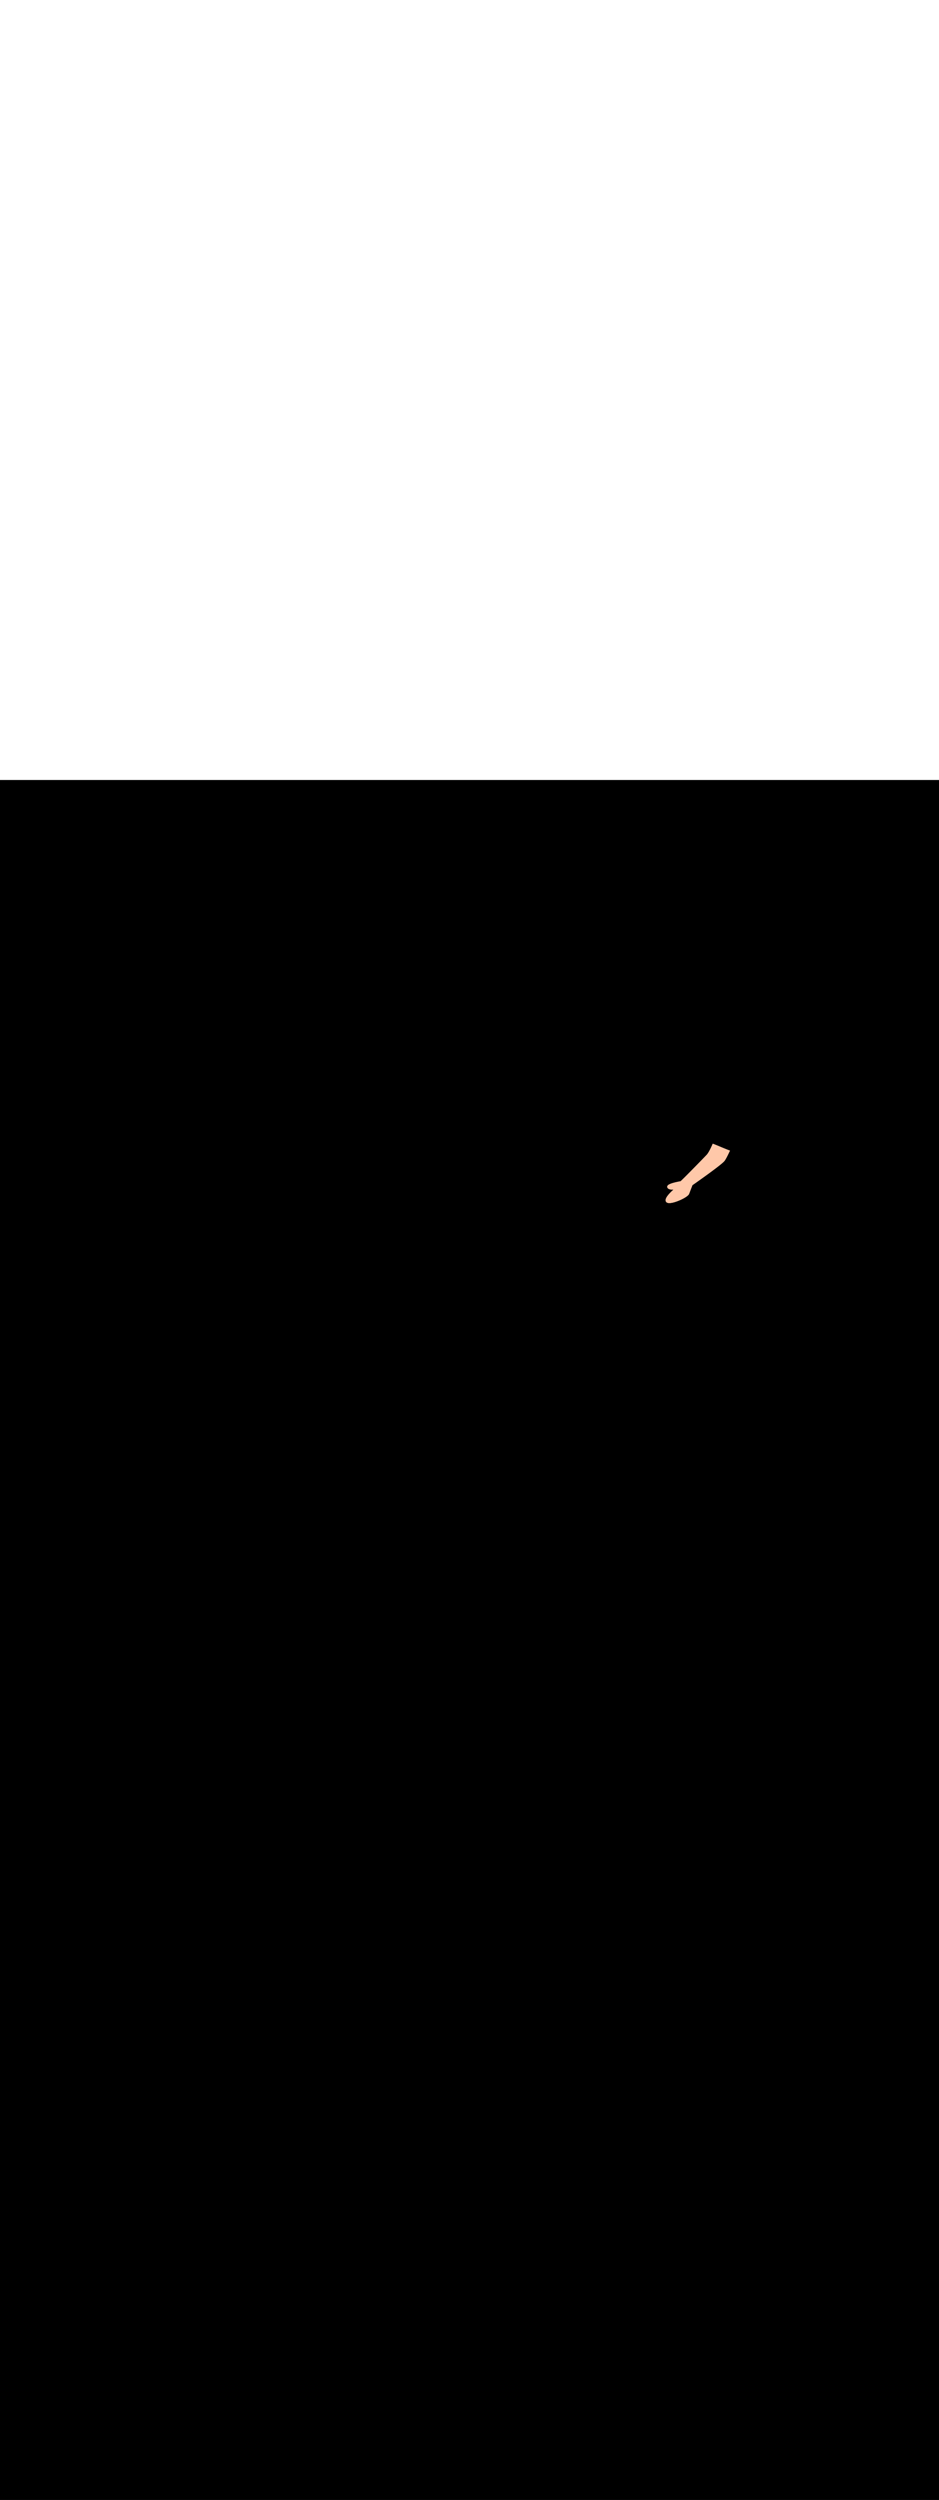 <ns0:svg xmlns:ns0="http://www.w3.org/2000/svg" version="1.1" id="Layer_1" x="0px" y="0px" viewBox="0 0 500 500" style="width: 188px;" xml:space="preserve" data-imageid="factory-worker-58" imageName="Factory Worker" class="illustrations_image"><ns0:rect x="0" y="0" width="100%" height="100%" fill="black" /><ns0:g id="highlighted-segment"><ns0:style type="text/css" style="" /><ns0:style type="text/css" style="">
	.st0_factory-worker-58{fill:#4AA4E8;}
	.st1_factory-worker-58{fill:#473E39;}
	.st2_factory-worker-58{fill:#E0D6CD;}
	.st3_factory-worker-58{opacity:0.63;fill:url(#SVGID_1_);enable-background:new    ;}
	.st4_factory-worker-58{fill:#68E1FD;}
	.st5_factory-worker-58{opacity:0.61;fill:#3A3935;enable-background:new    ;}
	.st6_factory-worker-58{fill:#EDA421;}
	.st7_factory-worker-58{fill:#754C24;}
	.st8_factory-worker-58{fill:#E05342;}
	.st9_factory-worker-58{fill:#3A3935;}
	.st10_factory-worker-58{opacity:0.63;fill:url(#SVGID_00000002357216511214276740000009219274794042331277_);enable-background:new    ;}
	.st11_factory-worker-58{opacity:0.5;fill:#3A3935;enable-background:new    ;}
	.st12_factory-worker-58{opacity:0.2;fill:#3A3935;enable-background:new    ;}
	.st13_factory-worker-58{opacity:0.63;fill:url(#SVGID_00000062879558210823061030000003876816625058579846_);enable-background:new    ;}
	.st14_factory-worker-58{opacity:0.63;fill:url(#SVGID_00000107563316759563581290000009093506711244094644_);enable-background:new    ;}
	.st15_factory-worker-58{fill:#FFC8A9;}
	.st16_factory-worker-58{fill:#A2C609;}
	.st17_factory-worker-58{opacity:0.3;fill:#3A3935;enable-background:new    ;}
	.st18_factory-worker-58{opacity:0.63;fill:url(#SVGID_00000084514778806881865860000017573732512895611789_);enable-background:new    ;}
</ns0:style><ns0:path class="st15_factory-worker-58" d="M 355.323 216.651 L 355.336 216.693 L 355.346 216.719 L 355.361 216.76 L 355.372 216.786 L 355.389 216.825 L 355.401 216.85 L 355.421 216.888 L 355.434 216.912 L 355.456 216.949 L 355.47 216.972 L 355.494 217.008 L 355.509 217.029 L 355.534 217.064 L 355.55 217.084 L 355.577 217.117 L 355.593 217.136 L 355.622 217.168 L 355.639 217.185 L 355.67 217.216 L 355.686 217.232 L 355.719 217.262 L 355.735 217.276 L 355.769 217.305 L 355.786 217.318 L 355.822 217.345 L 355.837 217.357 L 355.875 217.384 L 355.89 217.394 L 355.93 217.42 L 355.945 217.429 L 355.985 217.454 L 356 217.462 L 356.042 217.486 L 356.056 217.493 L 356.099 217.516 L 356.113 217.523 L 356.157 217.544 L 356.17 217.55 L 356.216 217.571 L 356.229 217.576 L 356.276 217.596 L 356.288 217.601 L 356.336 217.619 L 356.348 217.624 L 356.397 217.641 L 356.408 217.645 L 356.459 217.662 L 356.469 217.665 L 356.521 217.682 L 356.531 217.684 L 356.584 217.7 L 356.593 217.702 L 356.647 217.717 L 356.656 217.719 L 356.711 217.733 L 356.72 217.735 L 356.775 217.747 L 356.783 217.749 L 356.84 217.761 L 356.848 217.763 L 356.905 217.774 L 356.912 217.775 L 356.971 217.786 L 356.978 217.787 L 357.037 217.797 L 357.043 217.798 L 357.103 217.807 L 357.109 217.808 L 357.169 217.816 L 357.175 217.817 L 357.236 217.825 L 357.242 217.826 L 357.303 217.833 L 357.309 217.833 L 357.371 217.84 L 357.376 217.84 L 357.438 217.846 L 357.443 217.846 L 357.506 217.851 L 357.51 217.852 L 357.573 217.856 L 357.578 217.857 L 357.641 217.861 L 357.646 217.861 L 357.709 217.864 L 357.713 217.865 L 357.777 217.868 L 357.781 217.868 L 357.845 217.87 L 357.849 217.87 L 357.912 217.872 L 357.916 217.872 L 357.98 217.874 L 357.984 217.874 L 358.047 217.874 L 358.051 217.874 L 358.115 217.875 L 358.118 217.875 L 358.182 217.875 L 358.185 217.875 L 358.249 217.875 L 358.252 217.874 L 358.315 217.874 L 358.318 217.874 L 358.381 217.872 L 358.384 217.872 L 358.447 217.871 L 358.45 217.871 L 358.512 217.869 L 358.515 217.869 L 358.577 217.866 L 358.58 217.866 L 358.641 217.864 L 358.644 217.864 L 358.647 217.863 L 358.574 217.928 L 358.573 217.929 L 358.496 217.999 L 358.495 218 L 358.416 218.071 L 358.415 218.072 L 358.335 218.144 L 358.333 218.145 L 358.252 218.219 L 358.251 218.22 L 358.169 218.296 L 358.168 218.297 L 358.084 218.374 L 358.083 218.375 L 357.999 218.453 L 357.998 218.454 L 357.913 218.533 L 357.912 218.534 L 357.826 218.615 L 357.825 218.616 L 357.738 218.698 L 357.737 218.699 L 357.65 218.782 L 357.649 218.783 L 357.562 218.867 L 357.56 218.868 L 357.473 218.953 L 357.471 218.955 L 357.384 219.041 L 357.382 219.042 L 357.294 219.129 L 357.293 219.13 L 357.205 219.218 L 357.203 219.219 L 357.115 219.308 L 357.113 219.309 L 357.026 219.398 L 357.024 219.4 L 356.936 219.49 L 356.934 219.491 L 356.847 219.582 L 356.845 219.584 L 356.758 219.675 L 356.756 219.677 L 356.669 219.768 L 356.668 219.77 L 356.581 219.862 L 356.579 219.864 L 356.494 219.956 L 356.492 219.959 L 356.407 220.051 L 356.405 220.054 L 356.321 220.147 L 356.319 220.149 L 356.235 220.242 L 356.233 220.245 L 356.151 220.339 L 356.149 220.341 L 356.067 220.435 L 356.065 220.438 L 355.985 220.532 L 355.982 220.535 L 355.904 220.628 L 355.901 220.632 L 355.823 220.725 L 355.821 220.729 L 355.745 220.823 L 355.742 220.826 L 355.667 220.92 L 355.664 220.924 L 355.591 221.017 L 355.588 221.021 L 355.517 221.114 L 355.514 221.119 L 355.444 221.212 L 355.441 221.216 L 355.373 221.309 L 355.369 221.314 L 355.304 221.406 L 355.3 221.411 L 355.236 221.503 L 355.232 221.509 L 355.171 221.6 L 355.167 221.606 L 355.107 221.697 L 355.103 221.703 L 355.046 221.794 L 355.042 221.801 L 354.987 221.89 L 354.983 221.898 L 354.93 221.987 L 354.926 221.995 L 354.876 222.083 L 354.871 222.091 L 354.824 222.179 L 354.819 222.188 L 354.775 222.275 L 354.77 222.285 L 354.728 222.371 L 354.723 222.381 L 354.684 222.466 L 354.679 222.478 L 354.643 222.562 L 354.638 222.574 L 354.605 222.657 L 354.6 222.671 L 354.57 222.753 L 354.565 222.767 L 354.538 222.848 L 354.533 222.864 L 354.51 222.944 L 354.506 222.961 L 354.486 223.04 L 354.481 223.059 L 354.465 223.136 L 354.461 223.156 L 354.448 223.232 L 354.445 223.255 L 354.436 223.329 L 354.434 223.353 L 354.429 223.426 L 354.427 223.452 L 354.426 223.523 L 354.426 223.551 L 354.429 223.621 L 354.431 223.651 L 354.437 223.719 L 354.441 223.75 L 354.452 223.817 L 354.458 223.849 L 354.473 223.914 L 354.482 223.948 L 354.501 224.011 L 354.512 224.045 L 354.536 224.106 L 354.55 224.14 L 354.578 224.199 L 354.595 224.232 L 354.627 224.29 L 354.647 224.322 L 354.684 224.377 L 354.708 224.411 L 354.75 224.464 L 354.779 224.497 L 354.826 224.546 L 354.857 224.576 L 354.908 224.622 L 354.939 224.647 L 354.996 224.689 L 355.027 224.711 L 355.087 224.75 L 355.118 224.768 L 355.183 224.803 L 355.212 224.818 L 355.281 224.85 L 355.309 224.862 L 355.383 224.891 L 355.408 224.9 L 355.486 224.926 L 355.51 224.933 L 355.592 224.955 L 355.614 224.961 L 355.7 224.98 L 355.721 224.984 L 355.81 225.001 L 355.829 225.004 L 355.922 225.017 L 355.94 225.019 L 356.037 225.03 L 356.053 225.031 L 356.153 225.039 L 356.168 225.04 L 356.272 225.044 L 356.286 225.045 L 356.393 225.046 L 356.406 225.046 L 356.516 225.045 L 356.528 225.045 L 356.641 225.041 L 356.652 225.041 L 356.768 225.035 L 356.779 225.034 L 356.898 225.025 L 356.907 225.024 L 357.029 225.013 L 357.038 225.012 L 357.163 224.998 L 357.171 224.997 L 357.299 224.98 L 357.306 224.979 L 357.436 224.96 L 357.443 224.959 L 357.575 224.938 L 357.582 224.937 L 357.717 224.913 L 357.723 224.912 L 357.86 224.886 L 357.866 224.885 L 358.005 224.857 L 358.01 224.855 L 358.151 224.825 L 358.156 224.824 L 358.299 224.792 L 358.304 224.79 L 358.448 224.756 L 358.453 224.755 L 358.599 224.718 L 358.604 224.717 L 358.751 224.679 L 358.756 224.678 L 358.904 224.637 L 358.909 224.636 L 359.059 224.594 L 359.063 224.593 L 359.214 224.549 L 359.218 224.548 L 359.371 224.502 L 359.375 224.501 L 359.528 224.453 L 359.532 224.452 L 359.686 224.403 L 359.69 224.402 L 359.845 224.351 L 359.849 224.35 L 360.004 224.298 L 360.008 224.297 L 360.164 224.243 L 360.168 224.242 L 360.324 224.186 L 360.328 224.185 L 360.485 224.129 L 360.488 224.127 L 360.646 224.07 L 360.649 224.068 L 360.807 224.009 L 360.81 224.008 L 360.968 223.947 L 360.971 223.946 L 361.128 223.884 L 361.132 223.883 L 361.289 223.82 L 361.292 223.819 L 361.449 223.755 L 361.452 223.754 L 361.609 223.689 L 361.612 223.688 L 361.769 223.622 L 361.772 223.62 L 361.928 223.553 L 361.931 223.552 L 362.086 223.484 L 362.089 223.483 L 362.244 223.414 L 362.247 223.413 L 362.401 223.343 L 362.403 223.342 L 362.556 223.271 L 362.559 223.27 L 362.711 223.199 L 362.714 223.198 L 362.864 223.126 L 362.867 223.124 L 363.017 223.052 L 363.02 223.051 L 363.168 222.978 L 363.171 222.976 L 363.317 222.903 L 363.32 222.901 L 363.465 222.828 L 363.468 222.826 L 363.611 222.752 L 363.614 222.75 L 363.756 222.676 L 363.759 222.674 L 363.898 222.599 L 363.902 222.597 L 364.039 222.522 L 364.042 222.52 L 364.178 222.445 L 364.181 222.443 L 364.314 222.367 L 364.318 222.365 L 364.449 222.29 L 364.452 222.288 L 364.581 222.212 L 364.584 222.21 L 364.71 222.134 L 364.714 222.132 L 364.837 222.056 L 364.841 222.053 L 364.962 221.978 L 364.966 221.975 L 365.084 221.9 L 365.088 221.897 L 365.203 221.822 L 365.207 221.819 L 365.319 221.744 L 365.324 221.741 L 365.432 221.666 L 365.437 221.663 L 365.543 221.588 L 365.548 221.585 L 365.65 221.511 L 365.655 221.507 L 365.754 221.433 L 365.76 221.429 L 365.855 221.356 L 365.861 221.351 L 365.952 221.279 L 365.958 221.273 L 366.046 221.202 L 366.053 221.196 L 366.136 221.125 L 366.144 221.118 L 366.223 221.048 L 366.231 221.041 L 366.307 220.971 L 366.315 220.963 L 366.386 220.894 L 366.395 220.886 L 366.462 220.818 L 366.472 220.808 L 366.534 220.741 L 366.544 220.729 L 366.603 220.663 L 366.613 220.651 L 366.667 220.585 L 366.678 220.571 L 366.727 220.507 L 366.739 220.49 L 366.783 220.427 L 366.796 220.408 L 366.835 220.346 L 366.849 220.324 L 366.883 220.263 L 366.896 220.237 L 366.925 220.178 L 366.939 220.148 L 366.963 220.09 L 366.969 220.073 L 366.99 220.015 L 367.012 219.957 L 367.034 219.899 L 367.055 219.839 L 367.078 219.78 L 367.1 219.72 L 367.122 219.659 L 367.145 219.599 L 367.168 219.537 L 367.191 219.476 L 367.214 219.414 L 367.238 219.352 L 367.261 219.289 L 367.285 219.227 L 367.308 219.164 L 367.332 219.1 L 367.356 219.037 L 367.38 218.973 L 367.404 218.91 L 367.428 218.846 L 367.453 218.782 L 367.477 218.718 L 367.501 218.654 L 367.526 218.59 L 367.55 218.526 L 367.574 218.462 L 367.599 218.398 L 367.623 218.334 L 367.648 218.27 L 367.672 218.206 L 367.696 218.143 L 367.72 218.079 L 367.745 218.016 L 367.769 217.953 L 367.793 217.89 L 367.817 217.827 L 367.841 217.765 L 367.865 217.703 L 367.888 217.641 L 367.912 217.58 L 367.936 217.519 L 367.959 217.458 L 367.982 217.398 L 368.005 217.338 L 368.028 217.279 L 368.051 217.22 L 368.073 217.161 L 368.096 217.104 L 368.118 217.046 L 368.14 216.99 L 368.162 216.933 L 368.183 216.878 L 368.204 216.823 L 368.225 216.769 L 368.246 216.715 L 368.267 216.662 L 368.287 216.61 L 368.307 216.559 L 368.326 216.508 L 368.346 216.458 L 368.365 216.409 L 368.383 216.361 L 368.402 216.314 L 368.42 216.268 L 368.437 216.222 L 368.455 216.178 L 368.472 216.134 L 368.488 216.092 L 368.505 216.05 L 368.52 216.009 L 368.536 215.97 L 368.551 215.931 L 368.565 215.894 L 368.579 215.858 L 368.593 215.823 L 368.606 215.789 L 368.619 215.756 L 368.632 215.725 L 368.643 215.694 L 368.655 215.665 L 368.666 215.638 L 368.676 215.611 L 368.686 215.586 L 368.695 215.562 L 368.704 215.54 L 368.71 215.523 L 368.751 215.495 L 368.809 215.455 L 368.875 215.408 L 368.949 215.357 L 369.031 215.299 L 369.121 215.236 L 369.218 215.168 L 369.322 215.095 L 369.434 215.016 L 369.553 214.933 L 369.678 214.845 L 369.81 214.752 L 369.948 214.655 L 370.093 214.553 L 370.243 214.447 L 370.4 214.337 L 370.562 214.223 L 370.73 214.104 L 370.902 213.982 L 371.08 213.856 L 371.263 213.727 L 371.451 213.594 L 371.644 213.457 L 371.84 213.318 L 372.041 213.175 L 372.246 213.029 L 372.455 212.881 L 372.668 212.73 L 372.884 212.576 L 373.103 212.419 L 373.326 212.26 L 373.551 212.099 L 373.779 211.936 L 374.01 211.77 L 374.243 211.603 L 374.479 211.434 L 374.716 211.264 L 374.955 211.091 L 375.196 210.918 L 375.439 210.743 L 375.683 210.566 L 375.928 210.389 L 376.174 210.211 L 376.42 210.032 L 376.668 209.852 L 376.915 209.672 L 377.163 209.491 L 377.411 209.31 L 377.659 209.128 L 377.906 208.947 L 378.153 208.765 L 378.4 208.584 L 378.4 208.584 L 378.645 208.403 L 378.646 208.403 L 378.89 208.222 L 378.89 208.222 L 379.133 208.042 L 379.133 208.041 L 379.375 207.862 L 379.375 207.862 L 379.615 207.683 L 379.615 207.683 L 379.853 207.505 L 379.854 207.505 L 380.09 207.328 L 380.09 207.328 L 380.324 207.152 L 380.325 207.152 L 380.556 206.977 L 380.557 206.977 L 380.786 206.804 L 380.787 206.803 L 381.013 206.632 L 381.014 206.631 L 381.237 206.461 L 381.238 206.461 L 381.458 206.292 L 381.459 206.292 L 381.676 206.125 L 381.677 206.125 L 381.891 205.96 L 381.891 205.96 L 382.102 205.797 L 382.102 205.796 L 382.309 205.636 L 382.31 205.635 L 382.512 205.478 L 382.513 205.477 L 382.711 205.321 L 382.712 205.32 L 382.906 205.167 L 382.907 205.167 L 383.097 205.016 L 383.098 205.015 L 383.283 204.868 L 383.284 204.867 L 383.464 204.722 L 383.465 204.721 L 383.64 204.58 L 383.642 204.578 L 383.811 204.44 L 383.813 204.439 L 383.977 204.304 L 383.979 204.302 L 384.137 204.17 L 384.139 204.169 L 384.292 204.041 L 384.294 204.039 L 384.441 203.914 L 384.443 203.912 L 384.584 203.792 L 384.586 203.79 L 384.72 203.673 L 384.723 203.67 L 384.851 203.557 L 384.854 203.555 L 384.975 203.446 L 384.979 203.443 L 385.093 203.338 L 385.097 203.335 L 385.204 203.234 L 385.208 203.23 L 385.308 203.134 L 385.313 203.13 L 385.406 203.039 L 385.412 203.033 L 385.496 202.946 L 385.503 202.94 L 385.58 202.858 L 385.588 202.85 L 385.657 202.773 L 385.667 202.762 L 385.728 202.691 L 385.739 202.677 L 385.791 202.611 L 385.8 202.599 L 385.85 202.534 L 385.855 202.527 L 385.905 202.457 L 385.909 202.451 L 385.961 202.377 L 385.965 202.371 L 386.018 202.293 L 386.021 202.288 L 386.076 202.206 L 386.079 202.202 L 386.134 202.116 L 386.137 202.112 L 386.193 202.022 L 386.195 202.018 L 386.253 201.925 L 386.255 201.922 L 386.314 201.825 L 386.316 201.822 L 386.375 201.722 L 386.377 201.719 L 386.438 201.616 L 386.439 201.613 L 386.501 201.507 L 386.502 201.504 L 386.565 201.395 L 386.566 201.392 L 386.63 201.28 L 386.631 201.278 L 386.695 201.162 L 386.696 201.16 L 386.761 201.042 L 386.762 201.04 L 386.828 200.919 L 386.829 200.917 L 386.895 200.794 L 386.896 200.792 L 386.963 200.666 L 386.964 200.665 L 387.032 200.536 L 387.033 200.535 L 387.101 200.404 L 387.102 200.403 L 387.171 200.27 L 387.171 200.268 L 387.241 200.134 L 387.241 200.132 L 387.311 199.995 L 387.312 199.994 L 387.382 199.855 L 387.383 199.854 L 387.454 199.714 L 387.454 199.712 L 387.525 199.57 L 387.526 199.569 L 387.598 199.425 L 387.598 199.424 L 387.67 199.279 L 387.67 199.278 L 387.742 199.131 L 387.743 199.13 L 387.815 198.982 L 387.816 198.981 L 387.888 198.832 L 387.889 198.831 L 387.961 198.681 L 387.962 198.68 L 388.034 198.528 L 388.035 198.528 L 388.108 198.375 L 388.108 198.374 L 388.181 198.221 L 388.181 198.221 L 388.254 198.067 L 388.255 198.066 L 388.328 197.912 L 388.328 197.911 L 388.401 197.756 L 388.401 197.756 L 388.474 197.6 L 388.474 197.6 L 388.547 197.444 L 388.547 197.444 L 388.619 197.288 L 388.62 197.287 L 388.691 197.135 L 388.648 197.122 L 388.642 197.12 L 388.587 197.102 L 388.582 197.101 L 388.522 197.081 L 388.518 197.08 L 388.454 197.058 L 388.45 197.057 L 388.382 197.034 L 388.38 197.033 L 388.308 197.007 L 388.305 197.006 L 388.23 196.979 L 388.227 196.978 L 388.148 196.95 L 388.146 196.949 L 388.064 196.918 L 388.062 196.918 L 387.976 196.886 L 387.974 196.885 L 387.885 196.851 L 387.883 196.851 L 387.791 196.816 L 387.789 196.815 L 387.693 196.778 L 387.692 196.778 L 387.593 196.74 L 387.592 196.739 L 387.491 196.7 L 387.49 196.699 L 387.385 196.658 L 387.384 196.658 L 387.277 196.616 L 387.276 196.615 L 387.166 196.572 L 387.165 196.572 L 387.053 196.527 L 387.052 196.527 L 386.937 196.481 L 386.937 196.48 L 386.819 196.433 L 386.819 196.433 L 386.699 196.385 L 386.699 196.385 L 386.577 196.336 L 386.577 196.336 L 386.453 196.286 L 386.327 196.235 L 386.199 196.183 L 386.07 196.13 L 385.939 196.076 L 385.806 196.022 L 385.673 195.967 L 385.537 195.911 L 385.401 195.855 L 385.264 195.799 L 385.125 195.741 L 384.986 195.684 L 384.846 195.626 L 384.705 195.568 L 384.564 195.509 L 384.422 195.45 L 384.28 195.391 L 384.137 195.332 L 383.994 195.273 L 383.852 195.214 L 383.709 195.155 L 383.566 195.095 L 383.424 195.036 L 383.282 194.977 L 383.141 194.919 L 382.999 194.86 L 382.859 194.802 L 382.719 194.744 L 382.581 194.687 L 382.443 194.63 L 382.306 194.573 L 382.17 194.517 L 382.036 194.462 L 381.902 194.407 L 381.771 194.353 L 381.641 194.299 L 381.512 194.247 L 381.386 194.195 L 381.261 194.144 L 381.138 194.094 L 381.017 194.045 L 380.899 193.997 L 380.782 193.951 L 380.668 193.905 L 380.557 193.86 L 380.448 193.817 L 380.342 193.775 L 380.239 193.734 L 380.138 193.695 L 380.041 193.657 L 379.947 193.621 L 379.856 193.586 L 379.769 193.552 L 379.685 193.521 L 379.604 193.491 L 379.528 193.463 L 379.527 193.462 L 379.485 193.561 L 379.424 193.703 L 379.363 193.844 L 379.301 193.987 L 379.238 194.129 L 379.175 194.272 L 379.111 194.415 L 379.047 194.558 L 378.982 194.702 L 378.917 194.845 L 378.852 194.988 L 378.786 195.13 L 378.719 195.273 L 378.653 195.415 L 378.585 195.556 L 378.518 195.697 L 378.45 195.837 L 378.382 195.976 L 378.314 196.115 L 378.246 196.252 L 378.177 196.389 L 378.108 196.524 L 378.039 196.658 L 377.97 196.79 L 377.901 196.922 L 377.832 197.051 L 377.762 197.179 L 377.693 197.306 L 377.624 197.43 L 377.555 197.553 L 377.486 197.673 L 377.417 197.792 L 377.348 197.908 L 377.279 198.022 L 377.211 198.134 L 377.142 198.243 L 377.074 198.35 L 377.007 198.454 L 376.939 198.555 L 376.873 198.653 L 376.806 198.749 L 376.74 198.841 L 376.675 198.93 L 376.61 199.016 L 376.546 199.098 L 376.483 199.177 L 376.42 199.252 L 376.359 199.323 L 376.298 199.391 L 376.237 199.456 L 376.17 199.527 L 376.095 199.605 L 376.015 199.688 L 375.929 199.777 L 375.839 199.871 L 375.743 199.97 L 375.643 200.074 L 375.537 200.183 L 375.427 200.297 L 375.313 200.416 L 375.194 200.538 L 375.071 200.666 L 374.944 200.797 L 374.813 200.932 L 374.678 201.072 L 374.539 201.215 L 374.396 201.362 L 374.25 201.512 L 374.101 201.666 L 373.948 201.823 L 373.792 201.984 L 373.634 202.147 L 373.472 202.313 L 373.307 202.482 L 373.14 202.654 L 372.971 202.828 L 372.799 203.004 L 372.625 203.183 L 372.448 203.364 L 372.27 203.547 L 372.09 203.732 L 371.907 203.918 L 371.724 204.106 L 371.539 204.296 L 371.352 204.487 L 371.164 204.679 L 370.975 204.872 L 370.785 205.066 L 370.594 205.261 L 370.403 205.456 L 370.211 205.653 L 370.018 205.849 L 369.825 206.046 L 369.631 206.243 L 369.438 206.44 L 369.244 206.637 L 369.051 206.834 L 368.858 207.031 L 368.665 207.226 L 368.473 207.422 L 368.281 207.616 L 368.09 207.81 L 367.9 208.003 L 367.711 208.194 L 367.523 208.385 L 367.336 208.574 L 367.151 208.761 L 366.967 208.947 L 366.785 209.131 L 366.604 209.313 L 366.425 209.493 L 366.249 209.671 L 366.074 209.846 L 365.902 210.02 L 365.732 210.19 L 365.565 210.358 L 365.4 210.523 L 365.238 210.685 L 365.079 210.844 L 364.922 211 L 364.769 211.152 L 364.62 211.301 L 364.473 211.446 L 364.33 211.588 L 364.191 211.726 L 364.056 211.859 L 363.924 211.989 L 363.797 212.114 L 363.673 212.235 L 363.554 212.351 L 363.439 212.463 L 363.329 212.569 L 363.224 212.671 L 363.123 212.768 L 363.028 212.859 L 362.937 212.945 L 362.852 213.025 L 362.772 213.1 L 362.698 213.169 L 362.63 213.231 L 362.568 213.288 L 362.512 213.337 L 362.463 213.38 L 362.422 213.415 L 362.402 213.431 L 362.395 213.432 L 362.364 213.438 L 362.329 213.445 L 362.291 213.452 L 362.249 213.46 L 362.204 213.469 L 362.155 213.478 L 362.104 213.488 L 362.049 213.498 L 361.991 213.509 L 361.931 213.521 L 361.868 213.533 L 361.802 213.545 L 361.734 213.559 L 361.663 213.572 L 361.663 213.572 L 361.59 213.587 L 361.59 213.587 L 361.515 213.601 L 361.514 213.601 L 361.438 213.617 L 361.437 213.617 L 361.358 213.632 L 361.357 213.633 L 361.276 213.649 L 361.276 213.649 L 361.193 213.666 L 361.192 213.666 L 361.107 213.683 L 361.106 213.683 L 361.02 213.701 L 361.019 213.701 L 360.931 213.719 L 360.93 213.72 L 360.841 213.738 L 360.84 213.738 L 360.749 213.758 L 360.748 213.758 L 360.655 213.778 L 360.654 213.778 L 360.56 213.798 L 360.559 213.798 L 360.464 213.819 L 360.463 213.819 L 360.367 213.84 L 360.366 213.84 L 360.269 213.862 L 360.267 213.862 L 360.169 213.884 L 360.168 213.885 L 360.069 213.907 L 360.068 213.907 L 359.968 213.93 L 359.967 213.931 L 359.866 213.954 L 359.865 213.954 L 359.763 213.978 L 359.762 213.978 L 359.66 214.003 L 359.659 214.003 L 359.556 214.028 L 359.555 214.028 L 359.452 214.053 L 359.451 214.054 L 359.348 214.079 L 359.346 214.08 L 359.243 214.106 L 359.241 214.106 L 359.138 214.132 L 359.136 214.133 L 359.033 214.16 L 359.031 214.16 L 358.927 214.187 L 358.925 214.188 L 358.822 214.216 L 358.82 214.216 L 358.717 214.244 L 358.715 214.245 L 358.612 214.273 L 358.61 214.274 L 358.508 214.303 L 358.506 214.303 L 358.404 214.332 L 358.401 214.333 L 358.3 214.363 L 358.298 214.363 L 358.197 214.393 L 358.194 214.394 L 358.094 214.424 L 358.092 214.425 L 357.992 214.456 L 357.989 214.457 L 357.891 214.488 L 357.888 214.489 L 357.791 214.52 L 357.788 214.521 L 357.691 214.553 L 357.688 214.554 L 357.593 214.586 L 357.589 214.587 L 357.495 214.62 L 357.492 214.621 L 357.399 214.654 L 357.395 214.655 L 357.304 214.689 L 357.3 214.69 L 357.21 214.724 L 357.206 214.725 L 357.117 214.759 L 357.113 214.761 L 357.026 214.795 L 357.022 214.797 L 356.937 214.831 L 356.932 214.833 L 356.848 214.868 L 356.843 214.87 L 356.762 214.906 L 356.756 214.908 L 356.677 214.943 L 356.671 214.946 L 356.594 214.982 L 356.587 214.985 L 356.512 215.021 L 356.505 215.024 L 356.432 215.061 L 356.425 215.064 L 356.355 215.101 L 356.347 215.105 L 356.279 215.142 L 356.27 215.146 L 356.205 215.184 L 356.196 215.189 L 356.133 215.226 L 356.123 215.232 L 356.063 215.27 L 356.052 215.276 L 355.994 215.314 L 355.984 215.322 L 355.929 215.36 L 355.917 215.368 L 355.865 215.407 L 355.852 215.416 L 355.803 215.455 L 355.79 215.466 L 355.744 215.505 L 355.729 215.518 L 355.686 215.557 L 355.671 215.572 L 355.631 215.611 L 355.615 215.628 L 355.579 215.668 L 355.562 215.687 L 355.529 215.727 L 355.511 215.75 L 355.482 215.79 L 355.464 215.816 L 355.438 215.856 L 355.421 215.886 L 355.398 215.927 L 355.382 215.96 L 355.363 216.001 L 355.348 216.039 L 355.333 216.08 L 355.32 216.122 L 355.309 216.163 L 355.299 216.209 L 355.293 216.25 L 355.287 216.299 L 355.284 216.34 L 355.283 216.39 L 355.285 216.432 L 355.289 216.481 L 355.294 216.524 L 355.303 216.572 L 355.313 216.614 L 355.314 216.614 L 355.323 216.651 Z" id="element_205" style="" /><ns0:path class="st15_factory-worker-58" d="M 355.323 216.651 L 355.336 216.693 L 355.346 216.719 L 355.361 216.76 L 355.372 216.786 L 355.389 216.825 L 355.401 216.85 L 355.421 216.888 L 355.434 216.912 L 355.456 216.949 L 355.47 216.972 L 355.494 217.008 L 355.509 217.029 L 355.534 217.064 L 355.55 217.084 L 355.577 217.117 L 355.593 217.136 L 355.622 217.168 L 355.639 217.185 L 355.67 217.216 L 355.686 217.232 L 355.719 217.262 L 355.735 217.276 L 355.769 217.305 L 355.786 217.318 L 355.822 217.345 L 355.837 217.357 L 355.875 217.384 L 355.89 217.394 L 355.93 217.42 L 355.945 217.429 L 355.985 217.454 L 356 217.462 L 356.042 217.486 L 356.056 217.493 L 356.099 217.516 L 356.113 217.523 L 356.157 217.544 L 356.17 217.55 L 356.216 217.571 L 356.229 217.576 L 356.276 217.596 L 356.288 217.601 L 356.336 217.619 L 356.348 217.624 L 356.397 217.641 L 356.408 217.645 L 356.459 217.662 L 356.469 217.665 L 356.521 217.682 L 356.531 217.684 L 356.584 217.7 L 356.593 217.702 L 356.647 217.717 L 356.656 217.719 L 356.711 217.733 L 356.72 217.735 L 356.775 217.747 L 356.783 217.749 L 356.84 217.761 L 356.848 217.763 L 356.905 217.774 L 356.912 217.775 L 356.971 217.786 L 356.978 217.787 L 357.037 217.797 L 357.043 217.798 L 357.103 217.807 L 357.109 217.808 L 357.169 217.816 L 357.175 217.817 L 357.236 217.825 L 357.242 217.826 L 357.303 217.833 L 357.309 217.833 L 357.371 217.84 L 357.376 217.84 L 357.438 217.846 L 357.443 217.846 L 357.506 217.851 L 357.51 217.852 L 357.573 217.856 L 357.578 217.857 L 357.641 217.861 L 357.646 217.861 L 357.709 217.864 L 357.713 217.865 L 357.777 217.868 L 357.781 217.868 L 357.845 217.87 L 357.849 217.87 L 357.912 217.872 L 357.916 217.872 L 357.98 217.874 L 357.984 217.874 L 358.047 217.874 L 358.051 217.874 L 358.115 217.875 L 358.118 217.875 L 358.182 217.875 L 358.185 217.875 L 358.249 217.875 L 358.252 217.874 L 358.315 217.874 L 358.318 217.874 L 358.381 217.872 L 358.384 217.872 L 358.447 217.871 L 358.45 217.871 L 358.512 217.869 L 358.515 217.869 L 358.577 217.866 L 358.58 217.866 L 358.641 217.864 L 358.644 217.864 L 358.647 217.863 L 358.574 217.928 L 358.573 217.929 L 358.496 217.999 L 358.495 218 L 358.416 218.071 L 358.415 218.072 L 358.335 218.144 L 358.333 218.145 L 358.252 218.219 L 358.251 218.22 L 358.169 218.296 L 358.168 218.297 L 358.084 218.374 L 358.083 218.375 L 357.999 218.453 L 357.998 218.454 L 357.913 218.533 L 357.912 218.534 L 357.826 218.615 L 357.825 218.616 L 357.738 218.698 L 357.737 218.699 L 357.65 218.782 L 357.649 218.783 L 357.562 218.867 L 357.56 218.868 L 357.473 218.953 L 357.471 218.955 L 357.384 219.041 L 357.382 219.042 L 357.294 219.129 L 357.293 219.13 L 357.205 219.218 L 357.203 219.219 L 357.115 219.308 L 357.113 219.309 L 357.026 219.398 L 357.024 219.4 L 356.936 219.49 L 356.934 219.491 L 356.847 219.582 L 356.845 219.584 L 356.758 219.675 L 356.756 219.677 L 356.669 219.768 L 356.668 219.77 L 356.581 219.862 L 356.579 219.864 L 356.494 219.956 L 356.492 219.959 L 356.407 220.051 L 356.405 220.054 L 356.321 220.147 L 356.319 220.149 L 356.235 220.242 L 356.233 220.245 L 356.151 220.339 L 356.149 220.341 L 356.067 220.435 L 356.065 220.438 L 355.985 220.532 L 355.982 220.535 L 355.904 220.628 L 355.901 220.632 L 355.823 220.725 L 355.821 220.729 L 355.745 220.823 L 355.742 220.826 L 355.667 220.92 L 355.664 220.924 L 355.591 221.017 L 355.588 221.021 L 355.517 221.114 L 355.514 221.119 L 355.444 221.212 L 355.441 221.216 L 355.373 221.309 L 355.369 221.314 L 355.304 221.406 L 355.3 221.411 L 355.236 221.503 L 355.232 221.509 L 355.171 221.6 L 355.167 221.606 L 355.107 221.697 L 355.103 221.703 L 355.046 221.794 L 355.042 221.801 L 354.987 221.89 L 354.983 221.898 L 354.93 221.987 L 354.926 221.995 L 354.876 222.083 L 354.871 222.091 L 354.824 222.179 L 354.819 222.188 L 354.775 222.275 L 354.77 222.285 L 354.728 222.371 L 354.723 222.381 L 354.684 222.466 L 354.679 222.478 L 354.643 222.562 L 354.638 222.574 L 354.605 222.657 L 354.6 222.671 L 354.57 222.753 L 354.565 222.767 L 354.538 222.848 L 354.533 222.864 L 354.51 222.944 L 354.506 222.961 L 354.486 223.04 L 354.481 223.059 L 354.465 223.136 L 354.461 223.156 L 354.448 223.232 L 354.445 223.255 L 354.436 223.329 L 354.434 223.353 L 354.429 223.426 L 354.427 223.452 L 354.426 223.523 L 354.426 223.551 L 354.429 223.621 L 354.431 223.651 L 354.437 223.719 L 354.441 223.75 L 354.452 223.817 L 354.458 223.849 L 354.473 223.914 L 354.482 223.948 L 354.501 224.011 L 354.512 224.045 L 354.536 224.106 L 354.55 224.14 L 354.578 224.199 L 354.595 224.232 L 354.627 224.29 L 354.647 224.322 L 354.684 224.377 L 354.708 224.411 L 354.75 224.464 L 354.779 224.497 L 354.826 224.546 L 354.857 224.576 L 354.908 224.622 L 354.939 224.647 L 354.996 224.689 L 355.027 224.711 L 355.087 224.75 L 355.118 224.768 L 355.183 224.803 L 355.212 224.818 L 355.281 224.85 L 355.309 224.862 L 355.383 224.891 L 355.408 224.9 L 355.486 224.926 L 355.51 224.933 L 355.592 224.955 L 355.614 224.961 L 355.7 224.98 L 355.721 224.984 L 355.81 225.001 L 355.829 225.004 L 355.922 225.017 L 355.94 225.019 L 356.037 225.03 L 356.053 225.031 L 356.153 225.039 L 356.168 225.04 L 356.272 225.044 L 356.286 225.045 L 356.393 225.046 L 356.406 225.046 L 356.516 225.045 L 356.528 225.045 L 356.641 225.041 L 356.652 225.041 L 356.768 225.035 L 356.779 225.034 L 356.898 225.025 L 356.907 225.024 L 357.029 225.013 L 357.038 225.012 L 357.163 224.998 L 357.171 224.997 L 357.299 224.98 L 357.306 224.979 L 357.436 224.96 L 357.443 224.959 L 357.575 224.938 L 357.582 224.937 L 357.717 224.913 L 357.723 224.912 L 357.86 224.886 L 357.866 224.885 L 358.005 224.857 L 358.01 224.855 L 358.151 224.825 L 358.156 224.824 L 358.299 224.792 L 358.304 224.79 L 358.448 224.756 L 358.453 224.755 L 358.599 224.718 L 358.604 224.717 L 358.751 224.679 L 358.756 224.678 L 358.904 224.637 L 358.909 224.636 L 359.059 224.594 L 359.063 224.593 L 359.214 224.549 L 359.218 224.548 L 359.371 224.502 L 359.375 224.501 L 359.528 224.453 L 359.532 224.452 L 359.686 224.403 L 359.69 224.402 L 359.845 224.351 L 359.849 224.35 L 360.004 224.298 L 360.008 224.297 L 360.164 224.243 L 360.168 224.242 L 360.324 224.186 L 360.328 224.185 L 360.485 224.129 L 360.488 224.127 L 360.646 224.07 L 360.649 224.068 L 360.807 224.009 L 360.81 224.008 L 360.968 223.947 L 360.971 223.946 L 361.128 223.884 L 361.132 223.883 L 361.289 223.82 L 361.292 223.819 L 361.449 223.755 L 361.452 223.754 L 361.609 223.689 L 361.612 223.688 L 361.769 223.622 L 361.772 223.62 L 361.928 223.553 L 361.931 223.552 L 362.086 223.484 L 362.089 223.483 L 362.244 223.414 L 362.247 223.413 L 362.401 223.343 L 362.403 223.342 L 362.556 223.271 L 362.559 223.27 L 362.711 223.199 L 362.714 223.198 L 362.864 223.126 L 362.867 223.124 L 363.017 223.052 L 363.02 223.051 L 363.168 222.978 L 363.171 222.976 L 363.317 222.903 L 363.32 222.901 L 363.465 222.828 L 363.468 222.826 L 363.611 222.752 L 363.614 222.75 L 363.756 222.676 L 363.759 222.674 L 363.898 222.599 L 363.902 222.597 L 364.039 222.522 L 364.042 222.52 L 364.178 222.445 L 364.181 222.443 L 364.314 222.367 L 364.318 222.365 L 364.449 222.29 L 364.452 222.288 L 364.581 222.212 L 364.584 222.21 L 364.71 222.134 L 364.714 222.132 L 364.837 222.056 L 364.841 222.053 L 364.962 221.978 L 364.966 221.975 L 365.084 221.9 L 365.088 221.897 L 365.203 221.822 L 365.207 221.819 L 365.319 221.744 L 365.324 221.741 L 365.432 221.666 L 365.437 221.663 L 365.543 221.588 L 365.548 221.585 L 365.65 221.511 L 365.655 221.507 L 365.754 221.433 L 365.76 221.429 L 365.855 221.356 L 365.861 221.351 L 365.952 221.279 L 365.958 221.273 L 366.046 221.202 L 366.053 221.196 L 366.136 221.125 L 366.144 221.118 L 366.223 221.048 L 366.231 221.041 L 366.307 220.971 L 366.315 220.963 L 366.386 220.894 L 366.395 220.886 L 366.462 220.818 L 366.472 220.808 L 366.534 220.741 L 366.544 220.729 L 366.603 220.663 L 366.613 220.651 L 366.667 220.585 L 366.678 220.571 L 366.727 220.507 L 366.739 220.49 L 366.783 220.427 L 366.796 220.408 L 366.835 220.346 L 366.849 220.324 L 366.883 220.263 L 366.896 220.237 L 366.925 220.178 L 366.939 220.148 L 366.963 220.09 L 366.969 220.073 L 366.99 220.015 L 367.012 219.957 L 367.034 219.899 L 367.055 219.839 L 367.078 219.78 L 367.1 219.72 L 367.122 219.659 L 367.145 219.599 L 367.168 219.537 L 367.191 219.476 L 367.214 219.414 L 367.238 219.352 L 367.261 219.289 L 367.285 219.227 L 367.308 219.164 L 367.332 219.1 L 367.356 219.037 L 367.38 218.973 L 367.404 218.91 L 367.428 218.846 L 367.453 218.782 L 367.477 218.718 L 367.501 218.654 L 367.526 218.59 L 367.55 218.526 L 367.574 218.462 L 367.599 218.398 L 367.623 218.334 L 367.648 218.27 L 367.672 218.206 L 367.696 218.143 L 367.72 218.079 L 367.745 218.016 L 367.769 217.953 L 367.793 217.89 L 367.817 217.827 L 367.841 217.765 L 367.865 217.703 L 367.888 217.641 L 367.912 217.58 L 367.936 217.519 L 367.959 217.458 L 367.982 217.398 L 368.005 217.338 L 368.028 217.279 L 368.051 217.22 L 368.073 217.161 L 368.096 217.104 L 368.118 217.046 L 368.14 216.99 L 368.162 216.933 L 368.183 216.878 L 368.204 216.823 L 368.225 216.769 L 368.246 216.715 L 368.267 216.662 L 368.287 216.61 L 368.307 216.559 L 368.326 216.508 L 368.346 216.458 L 368.365 216.409 L 368.383 216.361 L 368.402 216.314 L 368.42 216.268 L 368.437 216.222 L 368.455 216.178 L 368.472 216.134 L 368.488 216.092 L 368.505 216.05 L 368.52 216.009 L 368.536 215.97 L 368.551 215.931 L 368.565 215.894 L 368.579 215.858 L 368.593 215.823 L 368.606 215.789 L 368.619 215.756 L 368.632 215.725 L 368.643 215.694 L 368.655 215.665 L 368.666 215.638 L 368.676 215.611 L 368.686 215.586 L 368.695 215.562 L 368.704 215.54 L 368.71 215.523 L 368.751 215.495 L 368.809 215.455 L 368.875 215.408 L 368.949 215.357 L 369.031 215.299 L 369.121 215.236 L 369.218 215.168 L 369.322 215.095 L 369.434 215.016 L 369.553 214.933 L 369.678 214.845 L 369.81 214.752 L 369.948 214.655 L 370.093 214.553 L 370.243 214.447 L 370.4 214.337 L 370.562 214.223 L 370.73 214.104 L 370.902 213.982 L 371.08 213.856 L 371.263 213.727 L 371.451 213.594 L 371.644 213.457 L 371.84 213.318 L 372.041 213.175 L 372.246 213.029 L 372.455 212.881 L 372.668 212.73 L 372.884 212.576 L 373.103 212.419 L 373.326 212.26 L 373.551 212.099 L 373.779 211.936 L 374.01 211.77 L 374.243 211.603 L 374.479 211.434 L 374.716 211.264 L 374.955 211.091 L 375.196 210.918 L 375.439 210.743 L 375.683 210.566 L 375.928 210.389 L 376.174 210.211 L 376.42 210.032 L 376.668 209.852 L 376.915 209.672 L 377.163 209.491 L 377.411 209.31 L 377.659 209.128 L 377.906 208.947 L 378.153 208.765 L 378.4 208.584 L 378.4 208.584 L 378.645 208.403 L 378.646 208.403 L 378.89 208.222 L 378.89 208.222 L 379.133 208.042 L 379.133 208.041 L 379.375 207.862 L 379.375 207.862 L 379.615 207.683 L 379.615 207.683 L 379.853 207.505 L 379.854 207.505 L 380.09 207.328 L 380.09 207.328 L 380.324 207.152 L 380.325 207.152 L 380.556 206.977 L 380.557 206.977 L 380.786 206.804 L 380.787 206.803 L 381.013 206.632 L 381.014 206.631 L 381.237 206.461 L 381.238 206.461 L 381.458 206.292 L 381.459 206.292 L 381.676 206.125 L 381.677 206.125 L 381.891 205.96 L 381.891 205.96 L 382.102 205.797 L 382.102 205.796 L 382.309 205.636 L 382.31 205.635 L 382.512 205.478 L 382.513 205.477 L 382.711 205.321 L 382.712 205.32 L 382.906 205.167 L 382.907 205.167 L 383.097 205.016 L 383.098 205.015 L 383.283 204.868 L 383.284 204.867 L 383.464 204.722 L 383.465 204.721 L 383.64 204.58 L 383.642 204.578 L 383.811 204.44 L 383.813 204.439 L 383.977 204.304 L 383.979 204.302 L 384.137 204.17 L 384.139 204.169 L 384.292 204.041 L 384.294 204.039 L 384.441 203.914 L 384.443 203.912 L 384.584 203.792 L 384.586 203.79 L 384.72 203.673 L 384.723 203.67 L 384.851 203.557 L 384.854 203.555 L 384.975 203.446 L 384.979 203.443 L 385.093 203.338 L 385.097 203.335 L 385.204 203.234 L 385.208 203.23 L 385.308 203.134 L 385.313 203.13 L 385.406 203.039 L 385.412 203.033 L 385.496 202.946 L 385.503 202.94 L 385.58 202.858 L 385.588 202.85 L 385.657 202.773 L 385.667 202.762 L 385.728 202.691 L 385.739 202.677 L 385.791 202.611 L 385.8 202.599 L 385.85 202.534 L 385.855 202.527 L 385.905 202.457 L 385.909 202.451 L 385.961 202.377 L 385.965 202.371 L 386.018 202.293 L 386.021 202.288 L 386.076 202.206 L 386.079 202.202 L 386.134 202.116 L 386.137 202.112 L 386.193 202.022 L 386.195 202.018 L 386.253 201.925 L 386.255 201.922 L 386.314 201.825 L 386.316 201.822 L 386.375 201.722 L 386.377 201.719 L 386.438 201.616 L 386.439 201.613 L 386.501 201.507 L 386.502 201.504 L 386.565 201.395 L 386.566 201.392 L 386.63 201.28 L 386.631 201.278 L 386.695 201.162 L 386.696 201.16 L 386.761 201.042 L 386.762 201.04 L 386.828 200.919 L 386.829 200.917 L 386.895 200.794 L 386.896 200.792 L 386.963 200.666 L 386.964 200.665 L 387.032 200.536 L 387.033 200.535 L 387.101 200.404 L 387.102 200.403 L 387.171 200.27 L 387.171 200.268 L 387.241 200.134 L 387.241 200.132 L 387.311 199.995 L 387.312 199.994 L 387.382 199.855 L 387.383 199.854 L 387.454 199.714 L 387.454 199.712 L 387.525 199.57 L 387.526 199.569 L 387.598 199.425 L 387.598 199.424 L 387.67 199.279 L 387.67 199.278 L 387.742 199.131 L 387.743 199.13 L 387.815 198.982 L 387.816 198.981 L 387.888 198.832 L 387.889 198.831 L 387.961 198.681 L 387.962 198.68 L 388.034 198.528 L 388.035 198.528 L 388.108 198.375 L 388.108 198.374 L 388.181 198.221 L 388.181 198.221 L 388.254 198.067 L 388.255 198.066 L 388.328 197.912 L 388.328 197.911 L 388.401 197.756 L 388.401 197.756 L 388.474 197.6 L 388.474 197.6 L 388.547 197.444 L 388.547 197.444 L 388.619 197.288 L 388.62 197.287 L 388.691 197.135 L 388.648 197.122 L 388.642 197.12 L 388.587 197.102 L 388.582 197.101 L 388.522 197.081 L 388.518 197.08 L 388.454 197.058 L 388.45 197.057 L 388.382 197.034 L 388.38 197.033 L 388.308 197.007 L 388.305 197.006 L 388.23 196.979 L 388.227 196.978 L 388.148 196.95 L 388.146 196.949 L 388.064 196.918 L 388.062 196.918 L 387.976 196.886 L 387.974 196.885 L 387.885 196.851 L 387.883 196.851 L 387.791 196.816 L 387.789 196.815 L 387.693 196.778 L 387.692 196.778 L 387.593 196.74 L 387.592 196.739 L 387.491 196.7 L 387.49 196.699 L 387.385 196.658 L 387.384 196.658 L 387.277 196.616 L 387.276 196.615 L 387.166 196.572 L 387.165 196.572 L 387.053 196.527 L 387.052 196.527 L 386.937 196.481 L 386.937 196.48 L 386.819 196.433 L 386.819 196.433 L 386.699 196.385 L 386.699 196.385 L 386.577 196.336 L 386.577 196.336 L 386.453 196.286 L 386.327 196.235 L 386.199 196.183 L 386.07 196.13 L 385.939 196.076 L 385.806 196.022 L 385.673 195.967 L 385.537 195.911 L 385.401 195.855 L 385.264 195.799 L 385.125 195.741 L 384.986 195.684 L 384.846 195.626 L 384.705 195.568 L 384.564 195.509 L 384.422 195.45 L 384.28 195.391 L 384.137 195.332 L 383.994 195.273 L 383.852 195.214 L 383.709 195.155 L 383.566 195.095 L 383.424 195.036 L 383.282 194.977 L 383.141 194.919 L 382.999 194.86 L 382.859 194.802 L 382.719 194.744 L 382.581 194.687 L 382.443 194.63 L 382.306 194.573 L 382.17 194.517 L 382.036 194.462 L 381.902 194.407 L 381.771 194.353 L 381.641 194.299 L 381.512 194.247 L 381.386 194.195 L 381.261 194.144 L 381.138 194.094 L 381.017 194.045 L 380.899 193.997 L 380.782 193.951 L 380.668 193.905 L 380.557 193.86 L 380.448 193.817 L 380.342 193.775 L 380.239 193.734 L 380.138 193.695 L 380.041 193.657 L 379.947 193.621 L 379.856 193.586 L 379.769 193.552 L 379.685 193.521 L 379.604 193.491 L 379.528 193.463 L 379.527 193.462 L 379.485 193.561 L 379.424 193.703 L 379.363 193.844 L 379.301 193.987 L 379.238 194.129 L 379.175 194.272 L 379.111 194.415 L 379.047 194.558 L 378.982 194.702 L 378.917 194.845 L 378.852 194.988 L 378.786 195.13 L 378.719 195.273 L 378.653 195.415 L 378.585 195.556 L 378.518 195.697 L 378.45 195.837 L 378.382 195.976 L 378.314 196.115 L 378.246 196.252 L 378.177 196.389 L 378.108 196.524 L 378.039 196.658 L 377.97 196.79 L 377.901 196.922 L 377.832 197.051 L 377.762 197.179 L 377.693 197.306 L 377.624 197.43 L 377.555 197.553 L 377.486 197.673 L 377.417 197.792 L 377.348 197.908 L 377.279 198.022 L 377.211 198.134 L 377.142 198.243 L 377.074 198.35 L 377.007 198.454 L 376.939 198.555 L 376.873 198.653 L 376.806 198.749 L 376.74 198.841 L 376.675 198.93 L 376.61 199.016 L 376.546 199.098 L 376.483 199.177 L 376.42 199.252 L 376.359 199.323 L 376.298 199.391 L 376.237 199.456 L 376.17 199.527 L 376.095 199.605 L 376.015 199.688 L 375.929 199.777 L 375.839 199.871 L 375.743 199.97 L 375.643 200.074 L 375.537 200.183 L 375.427 200.297 L 375.313 200.416 L 375.194 200.538 L 375.071 200.666 L 374.944 200.797 L 374.813 200.932 L 374.678 201.072 L 374.539 201.215 L 374.396 201.362 L 374.25 201.512 L 374.101 201.666 L 373.948 201.823 L 373.792 201.984 L 373.634 202.147 L 373.472 202.313 L 373.307 202.482 L 373.14 202.654 L 372.971 202.828 L 372.799 203.004 L 372.625 203.183 L 372.448 203.364 L 372.27 203.547 L 372.09 203.732 L 371.907 203.918 L 371.724 204.106 L 371.539 204.296 L 371.352 204.487 L 371.164 204.679 L 370.975 204.872 L 370.785 205.066 L 370.594 205.261 L 370.403 205.456 L 370.211 205.653 L 370.018 205.849 L 369.825 206.046 L 369.631 206.243 L 369.438 206.44 L 369.244 206.637 L 369.051 206.834 L 368.858 207.031 L 368.665 207.226 L 368.473 207.422 L 368.281 207.616 L 368.09 207.81 L 367.9 208.003 L 367.711 208.194 L 367.523 208.385 L 367.336 208.574 L 367.151 208.761 L 366.967 208.947 L 366.785 209.131 L 366.604 209.313 L 366.425 209.493 L 366.249 209.671 L 366.074 209.846 L 365.902 210.02 L 365.732 210.19 L 365.565 210.358 L 365.4 210.523 L 365.238 210.685 L 365.079 210.844 L 364.922 211 L 364.769 211.152 L 364.62 211.301 L 364.473 211.446 L 364.33 211.588 L 364.191 211.726 L 364.056 211.859 L 363.924 211.989 L 363.797 212.114 L 363.673 212.235 L 363.554 212.351 L 363.439 212.463 L 363.329 212.569 L 363.224 212.671 L 363.123 212.768 L 363.028 212.859 L 362.937 212.945 L 362.852 213.025 L 362.772 213.1 L 362.698 213.169 L 362.63 213.231 L 362.568 213.288 L 362.512 213.337 L 362.463 213.38 L 362.422 213.415 L 362.402 213.431 L 362.395 213.432 L 362.364 213.438 L 362.329 213.445 L 362.291 213.452 L 362.249 213.46 L 362.204 213.469 L 362.155 213.478 L 362.104 213.488 L 362.049 213.498 L 361.991 213.509 L 361.931 213.521 L 361.868 213.533 L 361.802 213.545 L 361.734 213.559 L 361.663 213.572 L 361.663 213.572 L 361.59 213.587 L 361.59 213.587 L 361.515 213.601 L 361.514 213.601 L 361.438 213.617 L 361.437 213.617 L 361.358 213.632 L 361.357 213.633 L 361.276 213.649 L 361.276 213.649 L 361.193 213.666 L 361.192 213.666 L 361.107 213.683 L 361.106 213.683 L 361.02 213.701 L 361.019 213.701 L 360.931 213.719 L 360.93 213.72 L 360.841 213.738 L 360.84 213.738 L 360.749 213.758 L 360.748 213.758 L 360.655 213.778 L 360.654 213.778 L 360.56 213.798 L 360.559 213.798 L 360.464 213.819 L 360.463 213.819 L 360.367 213.84 L 360.366 213.84 L 360.269 213.862 L 360.267 213.862 L 360.169 213.884 L 360.168 213.885 L 360.069 213.907 L 360.068 213.907 L 359.968 213.93 L 359.967 213.931 L 359.866 213.954 L 359.865 213.954 L 359.763 213.978 L 359.762 213.978 L 359.66 214.003 L 359.659 214.003 L 359.556 214.028 L 359.555 214.028 L 359.452 214.053 L 359.451 214.054 L 359.348 214.079 L 359.346 214.08 L 359.243 214.106 L 359.241 214.106 L 359.138 214.132 L 359.136 214.133 L 359.033 214.16 L 359.031 214.16 L 358.927 214.187 L 358.925 214.188 L 358.822 214.216 L 358.82 214.216 L 358.717 214.244 L 358.715 214.245 L 358.612 214.273 L 358.61 214.274 L 358.508 214.303 L 358.506 214.303 L 358.404 214.332 L 358.401 214.333 L 358.3 214.363 L 358.298 214.363 L 358.197 214.393 L 358.194 214.394 L 358.094 214.424 L 358.092 214.425 L 357.992 214.456 L 357.989 214.457 L 357.891 214.488 L 357.888 214.489 L 357.791 214.52 L 357.788 214.521 L 357.691 214.553 L 357.688 214.554 L 357.593 214.586 L 357.589 214.587 L 357.495 214.62 L 357.492 214.621 L 357.399 214.654 L 357.395 214.655 L 357.304 214.689 L 357.3 214.69 L 357.21 214.724 L 357.206 214.725 L 357.117 214.759 L 357.113 214.761 L 357.026 214.795 L 357.022 214.797 L 356.937 214.831 L 356.932 214.833 L 356.848 214.868 L 356.843 214.87 L 356.762 214.906 L 356.756 214.908 L 356.677 214.943 L 356.671 214.946 L 356.594 214.982 L 356.587 214.985 L 356.512 215.021 L 356.505 215.024 L 356.432 215.061 L 356.425 215.064 L 356.355 215.101 L 356.347 215.105 L 356.279 215.142 L 356.27 215.146 L 356.205 215.184 L 356.196 215.189 L 356.133 215.226 L 356.123 215.232 L 356.063 215.27 L 356.052 215.276 L 355.994 215.314 L 355.984 215.322 L 355.929 215.36 L 355.917 215.368 L 355.865 215.407 L 355.852 215.416 L 355.803 215.455 L 355.79 215.466 L 355.744 215.505 L 355.729 215.518 L 355.686 215.557 L 355.671 215.572 L 355.631 215.611 L 355.615 215.628 L 355.579 215.668 L 355.562 215.687 L 355.529 215.727 L 355.511 215.75 L 355.482 215.79 L 355.464 215.816 L 355.438 215.856 L 355.421 215.886 L 355.398 215.927 L 355.382 215.96 L 355.363 216.001 L 355.348 216.039 L 355.333 216.08 L 355.32 216.122 L 355.309 216.163 L 355.299 216.209 L 355.293 216.25 L 355.287 216.299 L 355.284 216.34 L 355.283 216.39 L 355.285 216.432 L 355.289 216.481 L 355.294 216.524 L 355.303 216.572 L 355.313 216.614 L 355.314 216.614 L 355.323 216.651 Z" id="element_205" style="" /></ns0:g></ns0:svg>